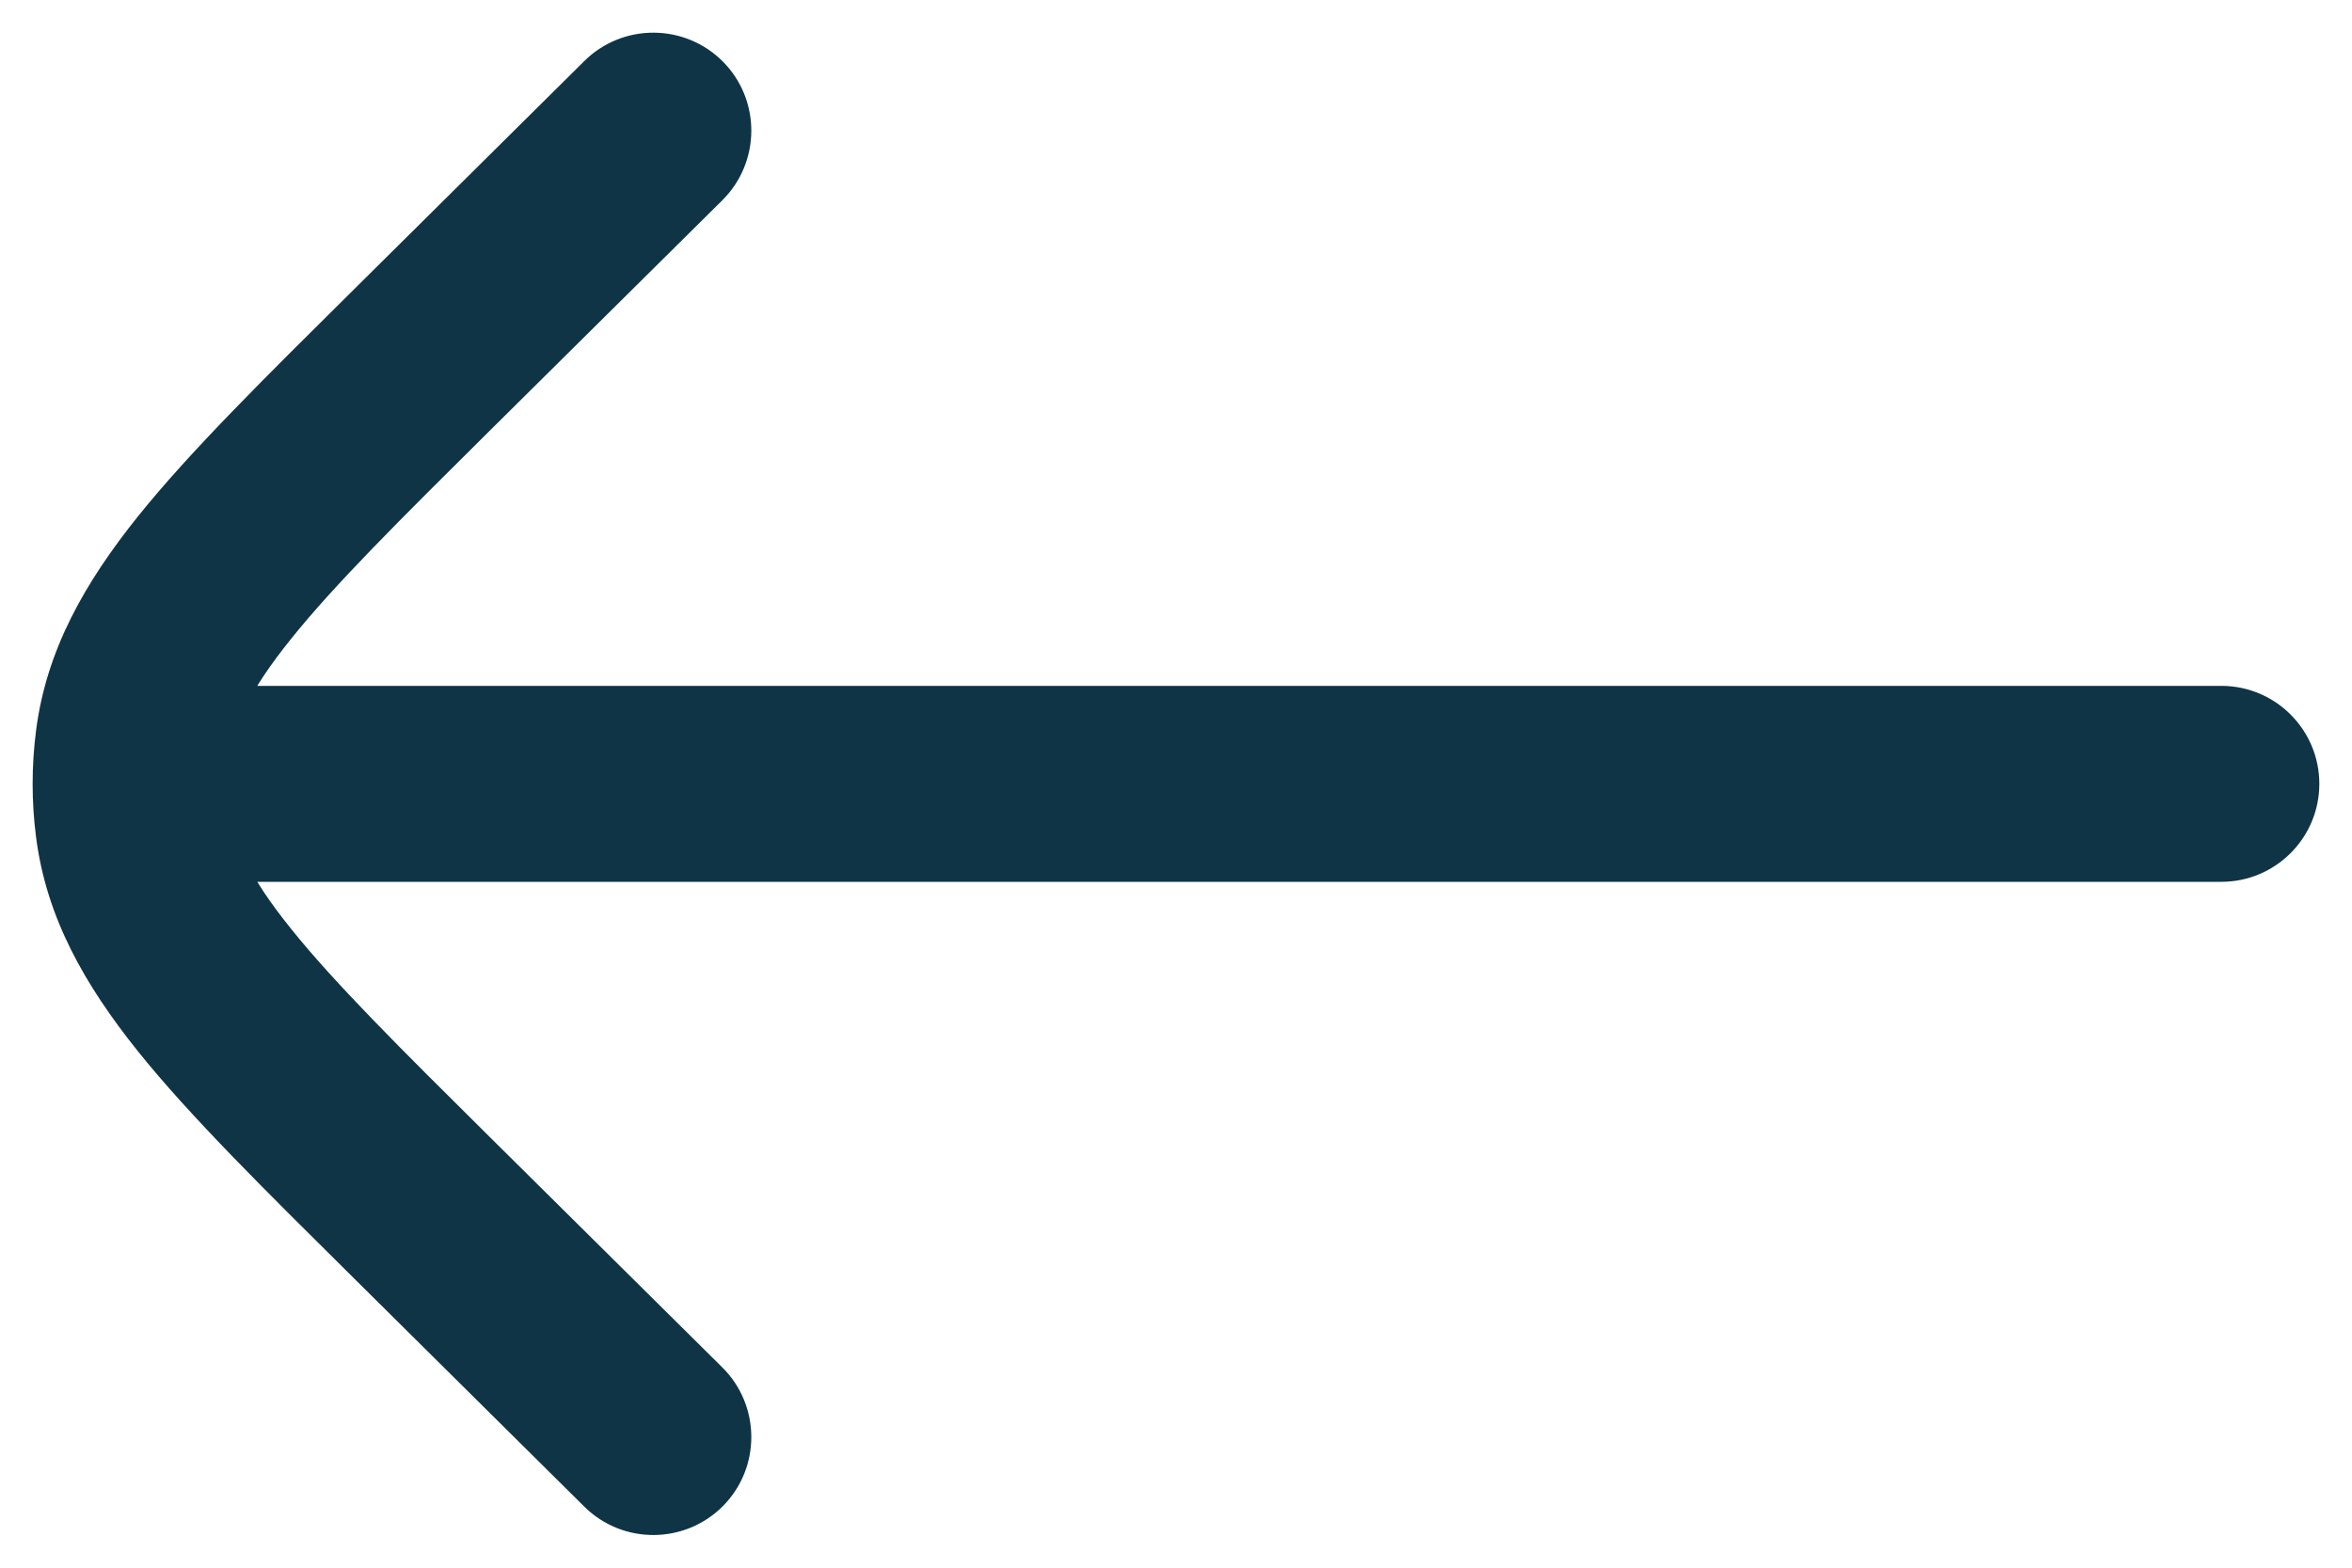 <svg width="18" height="12" viewBox="0 0 18 12" fill="none" xmlns="http://www.w3.org/2000/svg">
<path d="M17 6.75C17.414 6.75 17.75 6.414 17.75 6C17.75 5.586 17.414 5.25 17 5.25V6.75ZM1 5.25C0.586 5.25 0.25 5.586 0.25 6C0.25 6.414 0.586 6.75 1 6.75V5.25ZM4.472 11.533C4.766 11.824 5.241 11.822 5.533 11.528C5.824 11.234 5.822 10.759 5.528 10.467L4.472 11.533ZM3.237 9.253L3.765 8.72H3.765L3.237 9.253ZM3.237 2.747L2.709 2.215H2.709L3.237 2.747ZM5.528 1.533C5.822 1.241 5.824 0.766 5.533 0.472C5.241 0.178 4.766 0.176 4.472 0.467L5.528 1.533ZM1.02 6.313L0.276 6.408L0.276 6.408L1.02 6.313ZM1.02 5.687L0.276 5.592L0.276 5.592L1.02 5.687ZM17 6V5.25H1V6V6.75H17V6ZM5 11L5.528 10.467L3.765 8.72L3.237 9.253L2.709 9.785L4.472 11.533L5 11ZM3.237 2.747L3.765 3.28L5.528 1.533L5 1L4.472 0.467L2.709 2.215L3.237 2.747ZM3.237 9.253L3.765 8.72C3.05 8.011 2.559 7.523 2.227 7.109C1.904 6.708 1.793 6.45 1.764 6.218L1.02 6.313L0.276 6.408C0.355 7.026 0.65 7.541 1.057 8.049C1.455 8.544 2.019 9.101 2.709 9.785L3.237 9.253ZM3.237 2.747L2.709 2.215C2.019 2.899 1.455 3.456 1.057 3.951C0.65 4.459 0.355 4.974 0.276 5.592L1.02 5.687L1.764 5.782C1.793 5.55 1.904 5.292 2.227 4.891C2.559 4.477 3.05 3.989 3.765 3.28L3.237 2.747ZM1.02 6.313L1.764 6.218C1.745 6.073 1.745 5.927 1.764 5.782L1.02 5.687L0.276 5.592C0.241 5.863 0.241 6.137 0.276 6.408L1.02 6.313Z" fill="#0F3446"/>
</svg>
